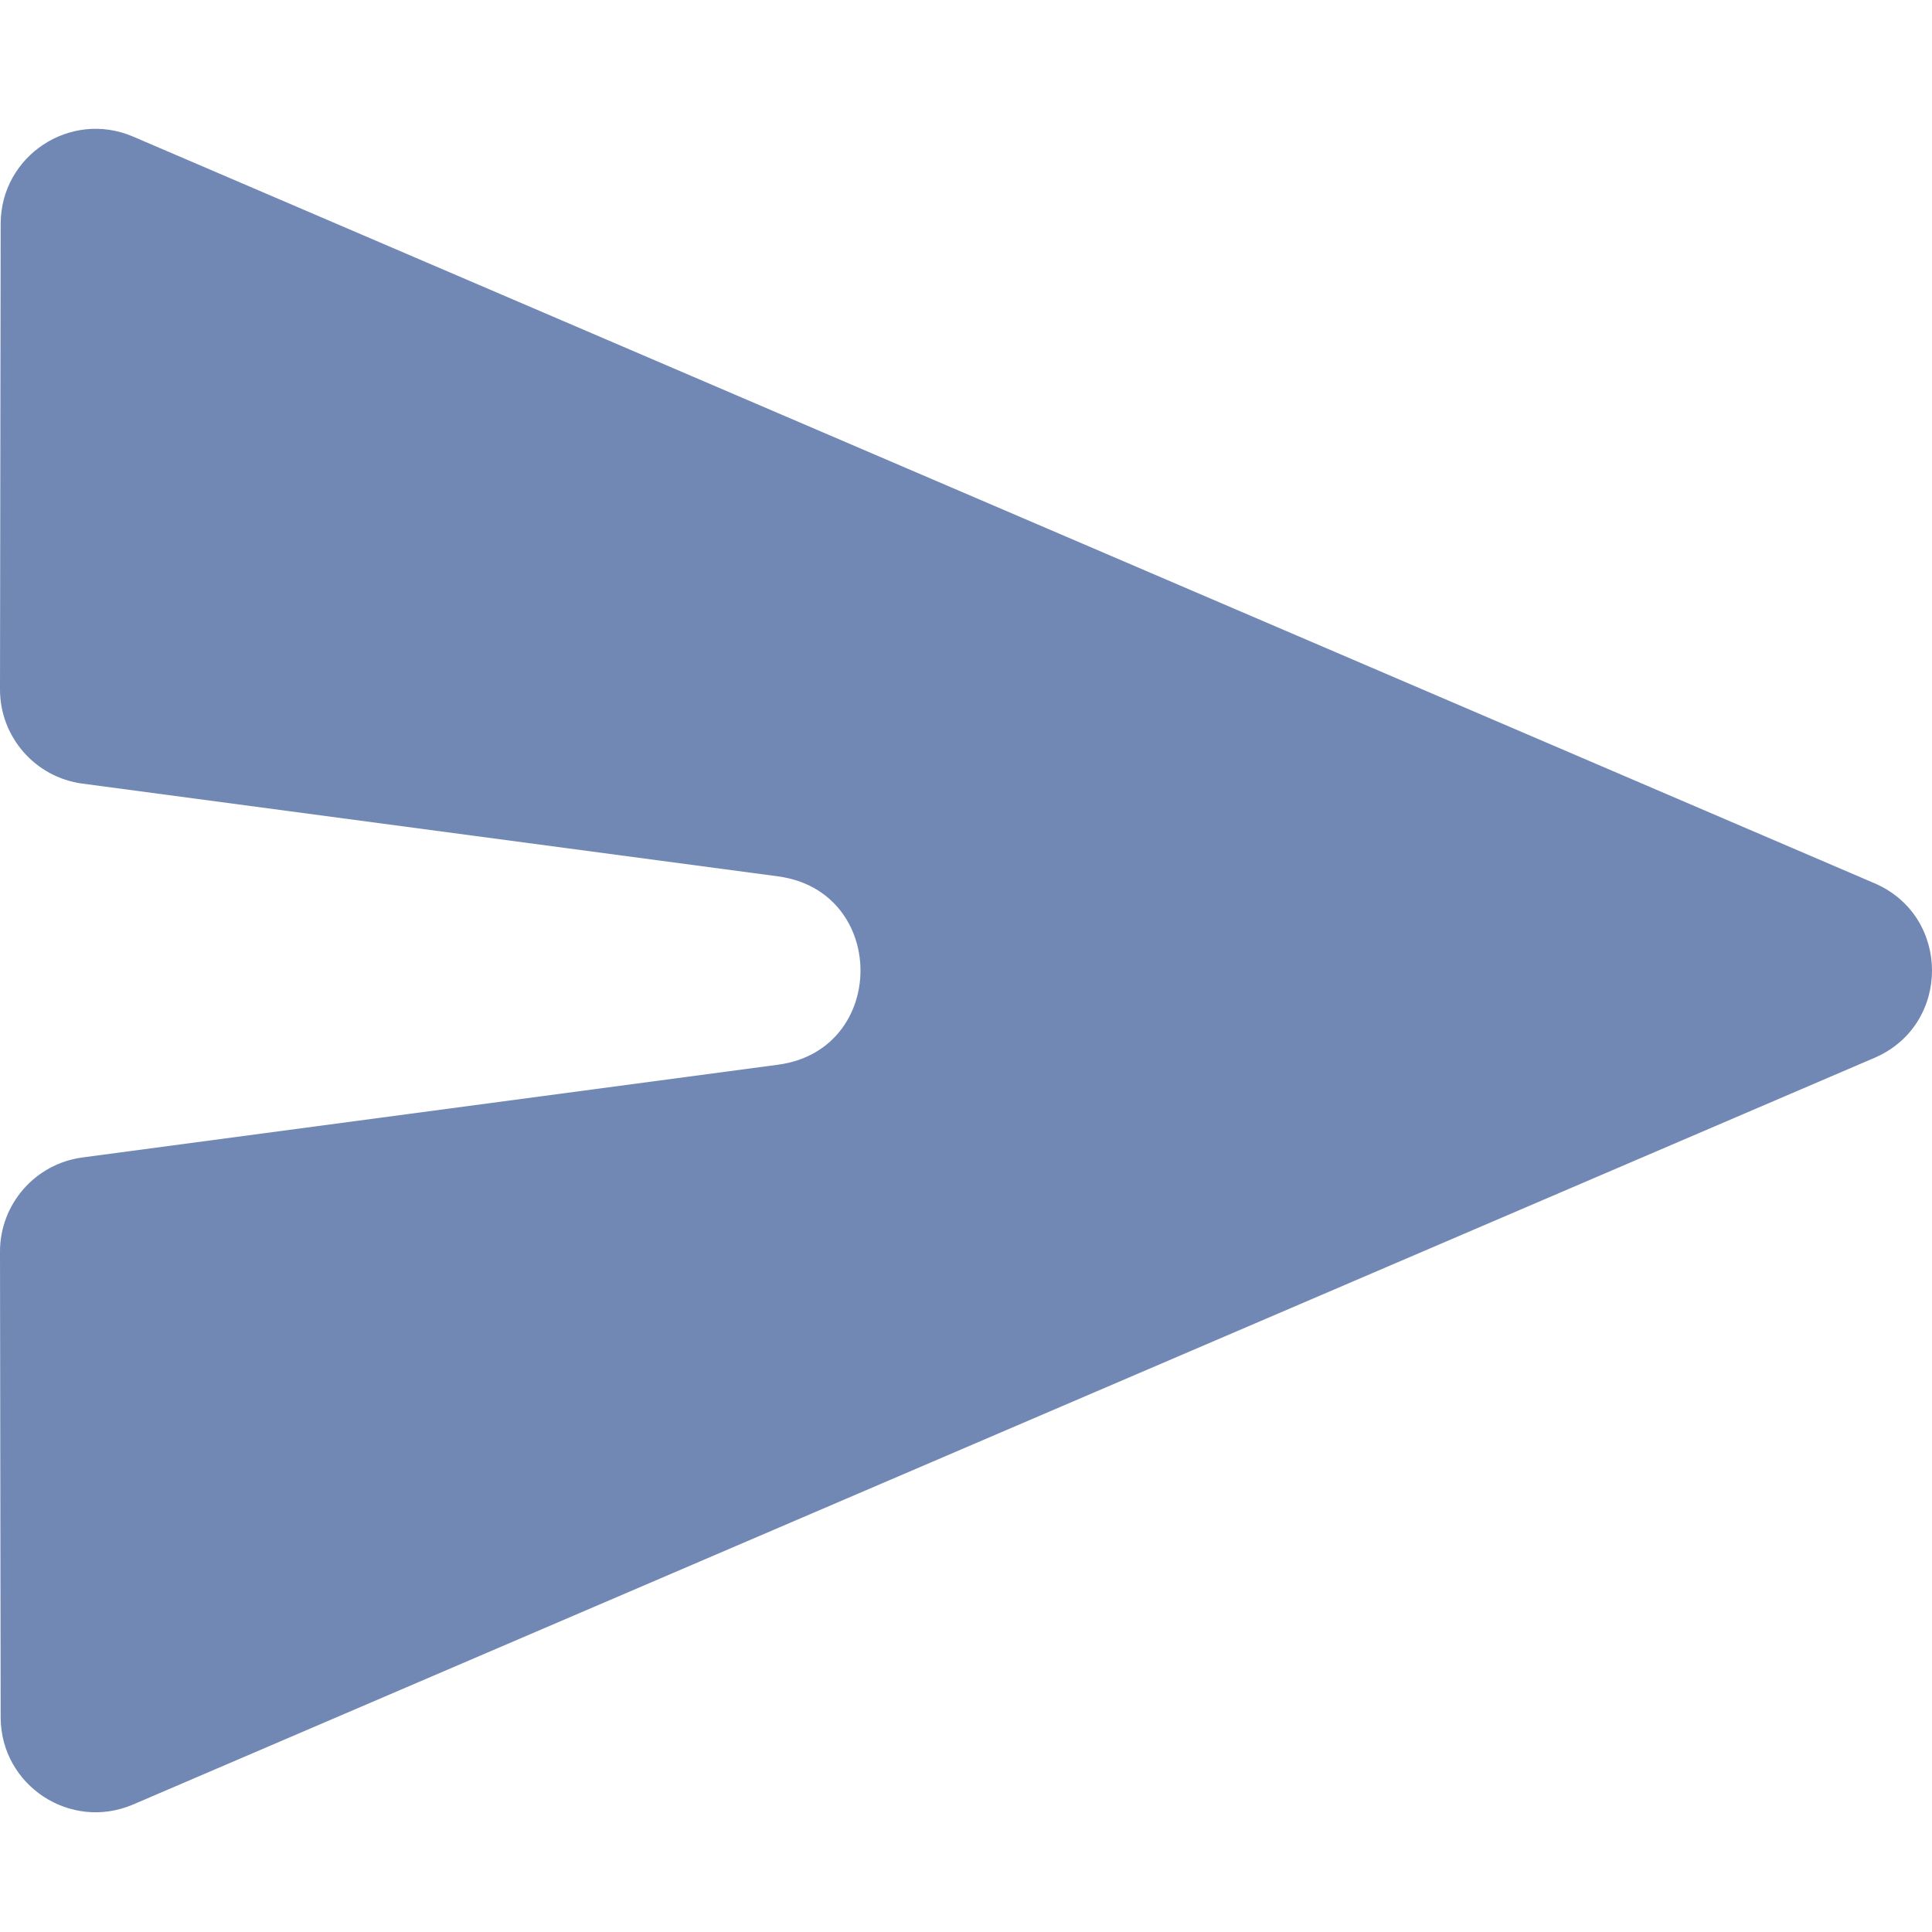 <?xml version="1.0" encoding="UTF-8" standalone="no"?>
<svg
   width="180"
   height="180"
   viewBox="0 0 180 180"
   fill="none"
   version="1.1"
   id="svg4"
   sodipodi:docname="Send.svg"
   inkscape:version="1.1 (c68e22c387, 2021-05-23)"
   xmlns:inkscape="http://www.inkscape.org/namespaces/inkscape"
   xmlns:sodipodi="http://sodipodi.sourceforge.net/DTD/sodipodi-0.dtd"
   xmlns="http://www.w3.org/2000/svg"
   xmlns:svg="http://www.w3.org/2000/svg">
  <defs
     id="defs8" />
  <sodipodi:namedview
     id="namedview6"
     pagecolor="#ffffff"
     bordercolor="#666666"
     borderopacity="1.0"
     inkscape:pageshadow="2"
     inkscape:pageopacity="0.0"
     inkscape:pagecheckerboard="0"
     showgrid="false"
     inkscape:zoom="4.5777778"
     inkscape:cx="90.109223"
     inkscape:cy="88.36165"
     inkscape:window-width="1920"
     inkscape:window-height="1009"
     inkscape:window-x="1912"
     inkscape:window-y="120"
     inkscape:window-maximized="1"
     inkscape:current-layer="svg4" />
  <path
     d="m 0.062,159.999 c 0.009,6.349 6.503,10.625 12.339,8.122 L 174.637,98.558 c 7.151,-3.066 7.151,-13.204 0,-16.27 L 12.401,12.726 C 6.565,10.224 0.071,14.498 0.062,20.848 L 9.1727438e-6,64.223 C -0.006,68.664 3.279,72.422 7.681,73.009 L 72.488,81.65 c 10.242,1.366 10.242,16.182 0,17.547 L 7.681,107.838 c -4.402,0.587 -7.688,4.345 -7.681,8.786 z"
     id="path2"
     fill="#7188b4"
     style="stroke-width:4.426" />
</svg>
